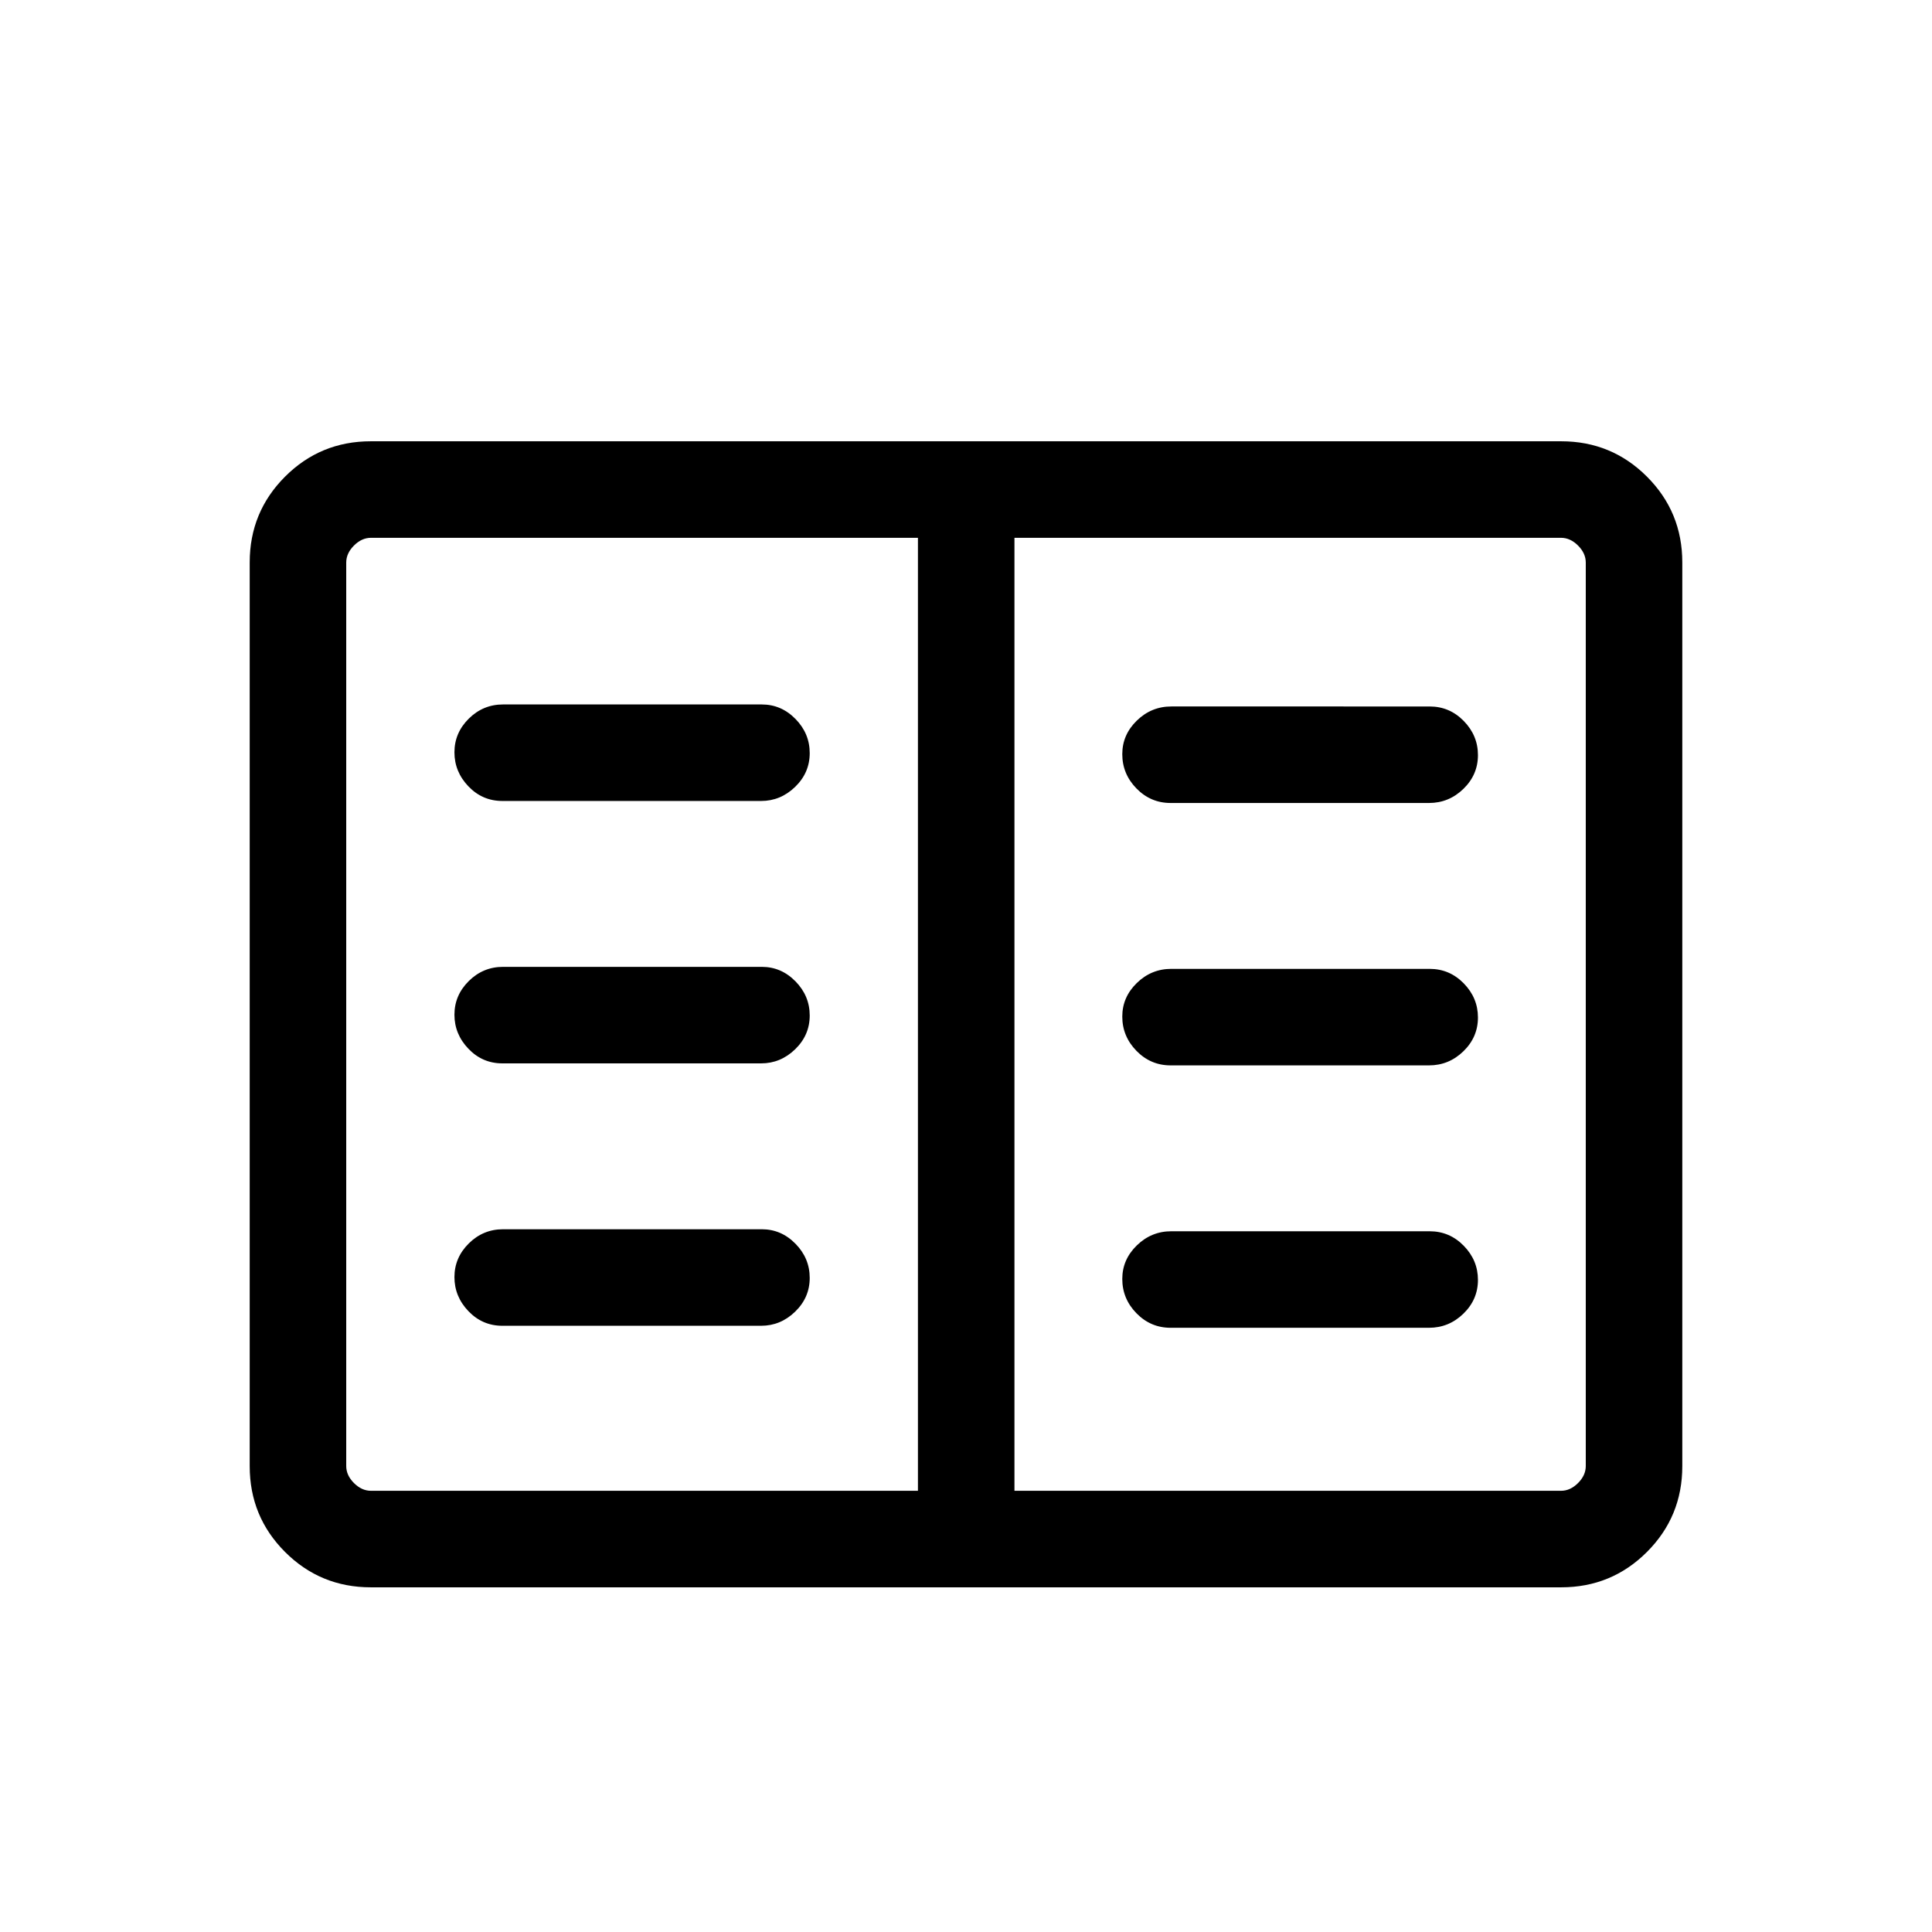 <svg xmlns="http://www.w3.org/2000/svg" height="20" viewBox="0 -960 960 960" width="20"><path d="M184.263-171.271q-25.053 0-42.619-17.565-17.566-17.566-17.566-42.627v-449.074q0-25.061 17.566-42.627 17.566-17.565 42.619-17.565h591.474q25.053 0 42.619 17.565 17.566 17.566 17.566 42.627v449.074q0 25.061-17.566 42.627-17.566 17.565-42.619 17.565H184.263Zm.084-47.96h271.769v-473.538H184.347q-4.616 0-8.462 3.846-3.847 3.847-3.847 8.462v448.922q0 4.615 3.847 8.462 3.846 3.846 8.462 3.846Zm319.729 0h271.577q4.616 0 8.462-3.846 3.847-3.847 3.847-8.462v-448.922q0-4.615-3.847-8.462-3.846-3.846-8.462-3.846H504.076v473.538Zm-254.452-82h128.567q9.685 0 16.92-7.015 7.235-7.014 7.235-16.768 0-9.755-7.066-16.966-7.065-7.212-16.75-7.212H249.963q-9.905 0-17.03 7.057-7.125 7.056-7.125 16.726 0 9.671 6.956 16.924 6.955 7.254 16.86 7.254Zm0-130.385h128.567q9.685 0 16.92-7.014 7.235-7.015 7.235-16.769 0-9.755-7.066-16.966-7.065-7.211-16.75-7.211H249.963q-9.905 0-17.03 7.056-7.125 7.056-7.125 16.727 0 9.67 6.956 16.923 6.955 7.254 16.86 7.254Zm0-130.385h128.567q9.685 0 16.92-7.014 7.235-7.014 7.235-16.769 0-9.754-7.066-16.966-7.065-7.211-16.75-7.211H249.963q-9.905 0-17.03 7.056-7.125 7.057-7.125 16.727t6.956 16.924q6.955 7.253 16.86 7.253Zm332.038 261.77h128.375q9.905 0 17.126-7.015 7.221-7.014 7.221-16.768 0-9.755-7.051-16.966-7.052-7.212-16.957-7.212H582.001q-9.905 0-17.126 7.029-7.221 7.029-7.221 16.658 0 9.851 7.051 17.062 7.052 7.212 16.957 7.212Zm0-130.385h128.375q9.905 0 17.126-7.014 7.221-7.015 7.221-16.769 0-9.755-7.051-16.966-7.052-7.211-16.957-7.211H582.001q-9.905 0-17.126 7.028-7.221 7.029-7.221 16.659 0 9.85 7.051 17.062 7.052 7.211 16.957 7.211Zm0-130.385h128.375q9.905 0 17.126-7.014 7.221-7.014 7.221-16.769 0-9.754-7.051-16.966-7.052-7.211-16.957-7.211H582.001q-9.905 0-17.126 7.029-7.221 7.029-7.221 16.658 0 9.851 7.051 17.062 7.052 7.211 16.957 7.211Zm-125.546 341.77v-473.538 473.538Z"/></svg>